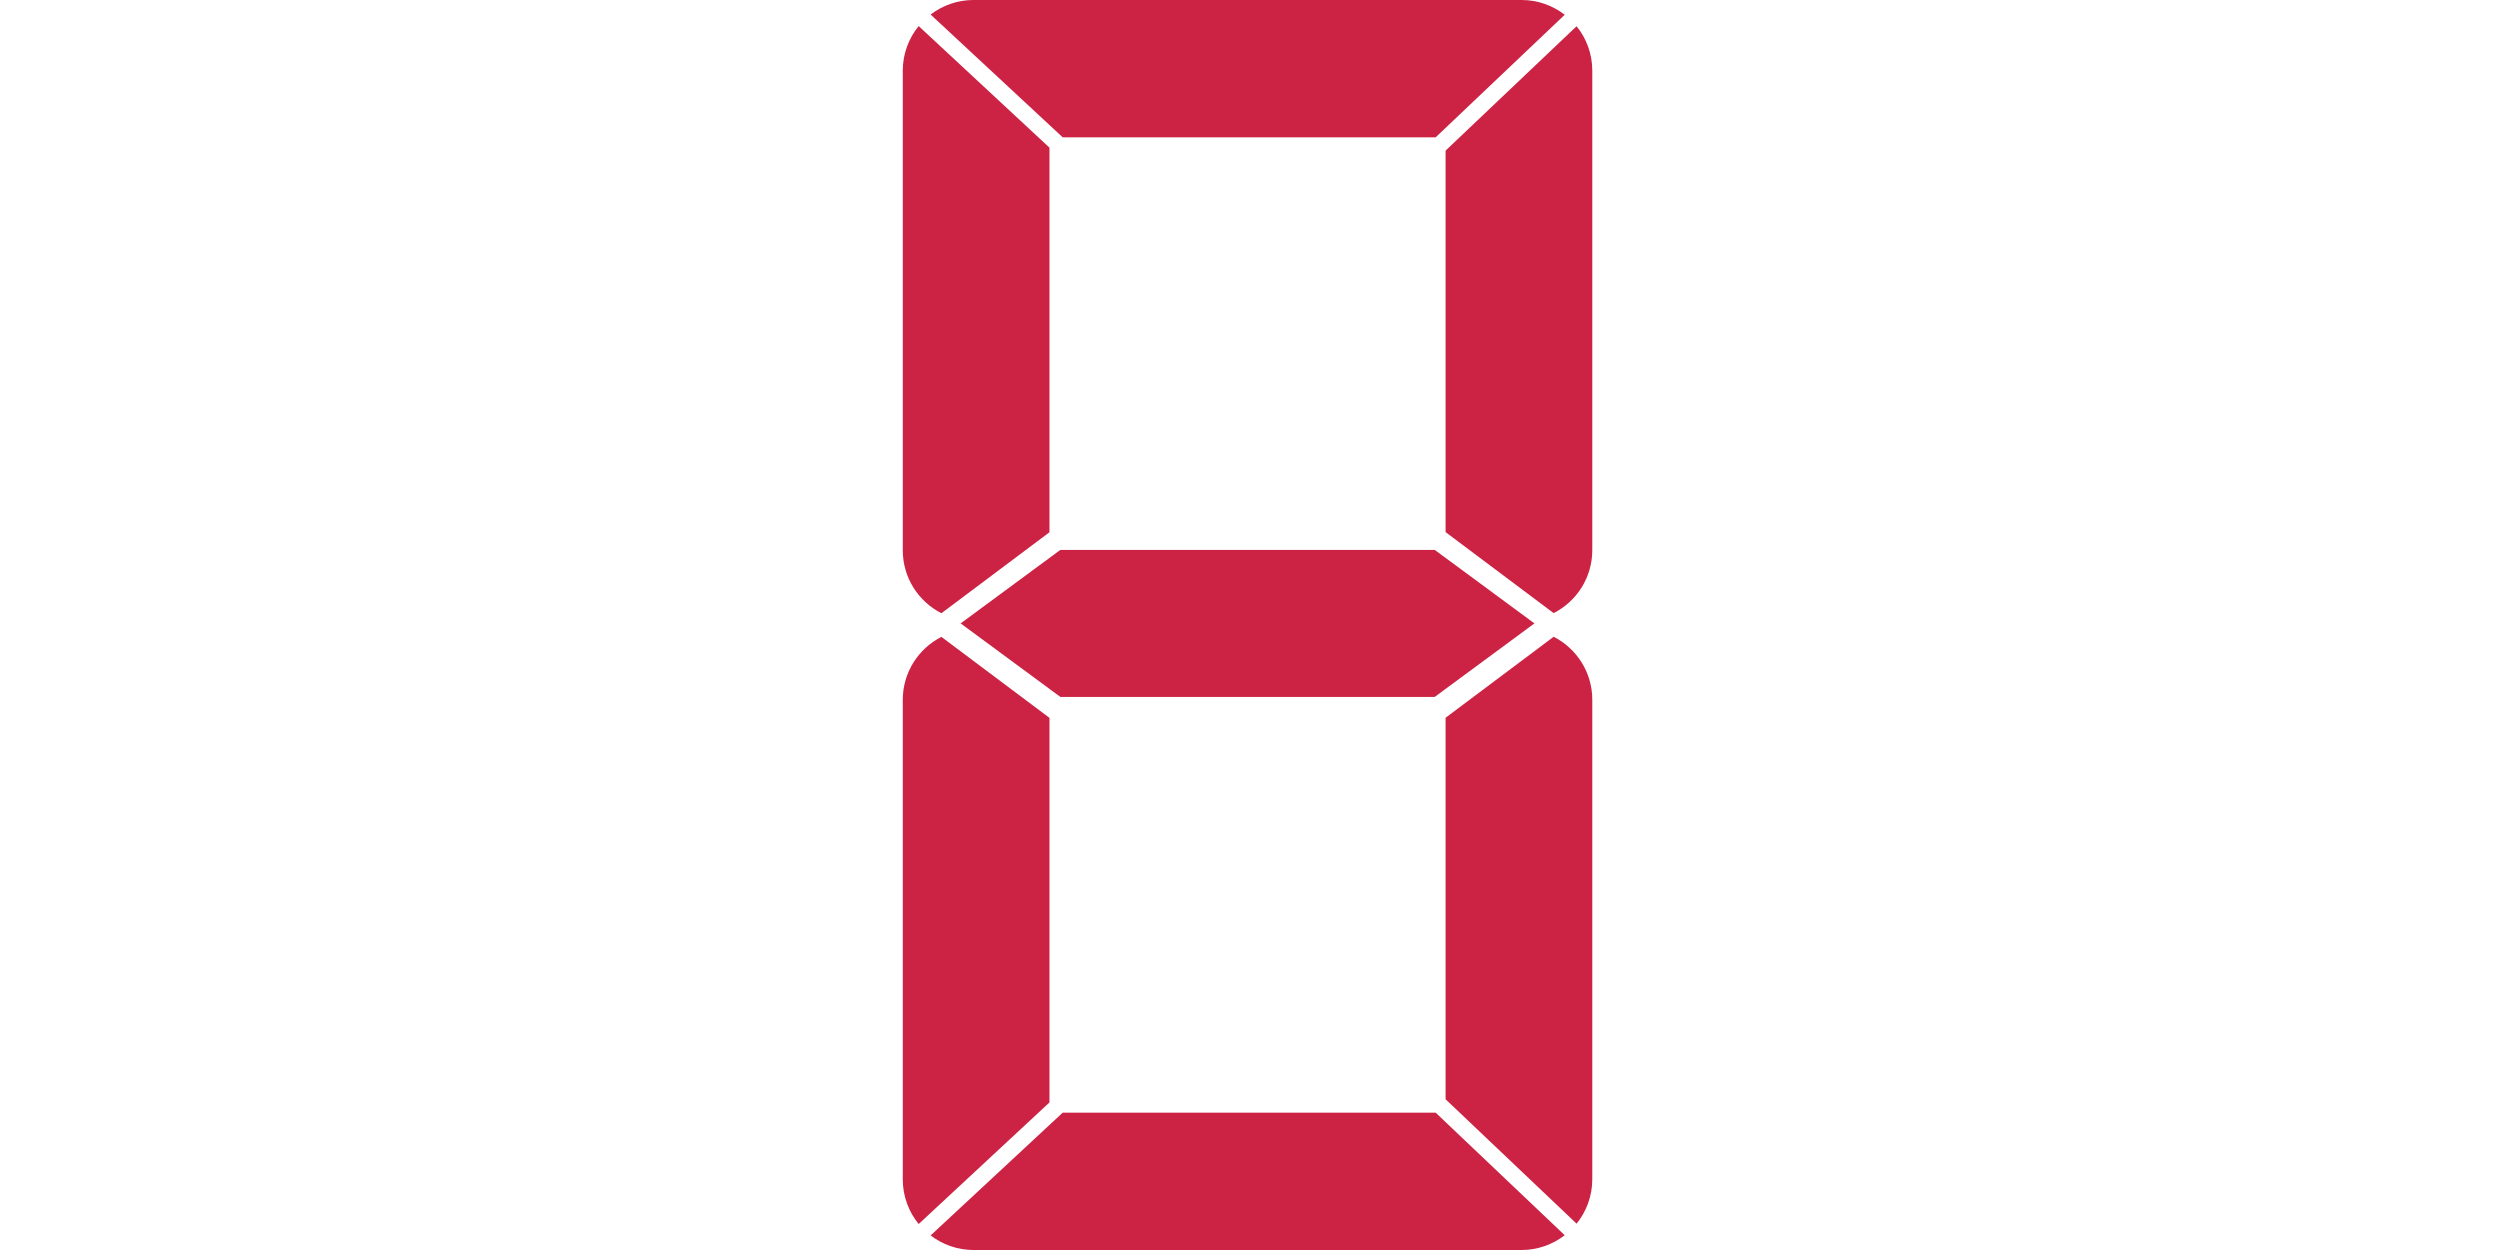 <svg width="1" height="0.5" viewBox="0 0 75 135" fill="none" xmlns="http://www.w3.org/2000/svg">
  <path class="segment-top" d="M17.269 14.829H57.552L71.489 1.595C70.198 0.598 68.585 4.11273e-06 66.83 4.11273e-06H7.638C5.894 4.11273e-06 4.293 0.589 3.007 1.572L17.269 14.829" fill="#c24"/>

  <path class="segment-left-high" d="M1.716 2.816C0.644 4.131 0 5.809 0 7.637V59.43C0 62.399 1.697 64.966 4.172 66.229L15.842 57.483V15.947L1.716 2.816" fill="#c24"/>

  <path class="segment-right-high" d="M58.624 16.266V57.47L70.295 66.217C72.77 64.954 74.467 62.387 74.467 59.418V7.625C74.467 5.808 73.83 4.143 72.772 2.832L58.624 16.266Z" fill="#c24"/>

  <path class="segment-bottom" d="M17.269 120.169H57.552L71.489 133.405C70.198 134.4 68.585 135 66.83 135H7.638C5.894 135 4.293 134.409 3.007 133.426L17.269 120.169Z" fill="#c24"/>

  <path class="segment-left-low" d="M1.716 132.194C0.644 130.88 0 129.203 0 127.374V75.581C0 72.612 1.697 70.046 4.172 68.782L15.842 77.528V119.064L1.716 132.194" fill="#c24"/>

  <path class="segment-right-low" d="M58.624 118.721V77.516L70.295 68.77C72.77 70.034 74.467 72.6 74.467 75.569V127.362C74.467 129.178 73.83 130.843 72.772 132.156L58.624 118.721Z" fill="#c24"/>

  <path class="segment-middle" d="M57.449 59.39H17.017L6.25 67.327L17.017 75.266H32.433H42.034H57.449L68.217 67.327L57.449 59.39Z" fill="#c24"/>
</svg>